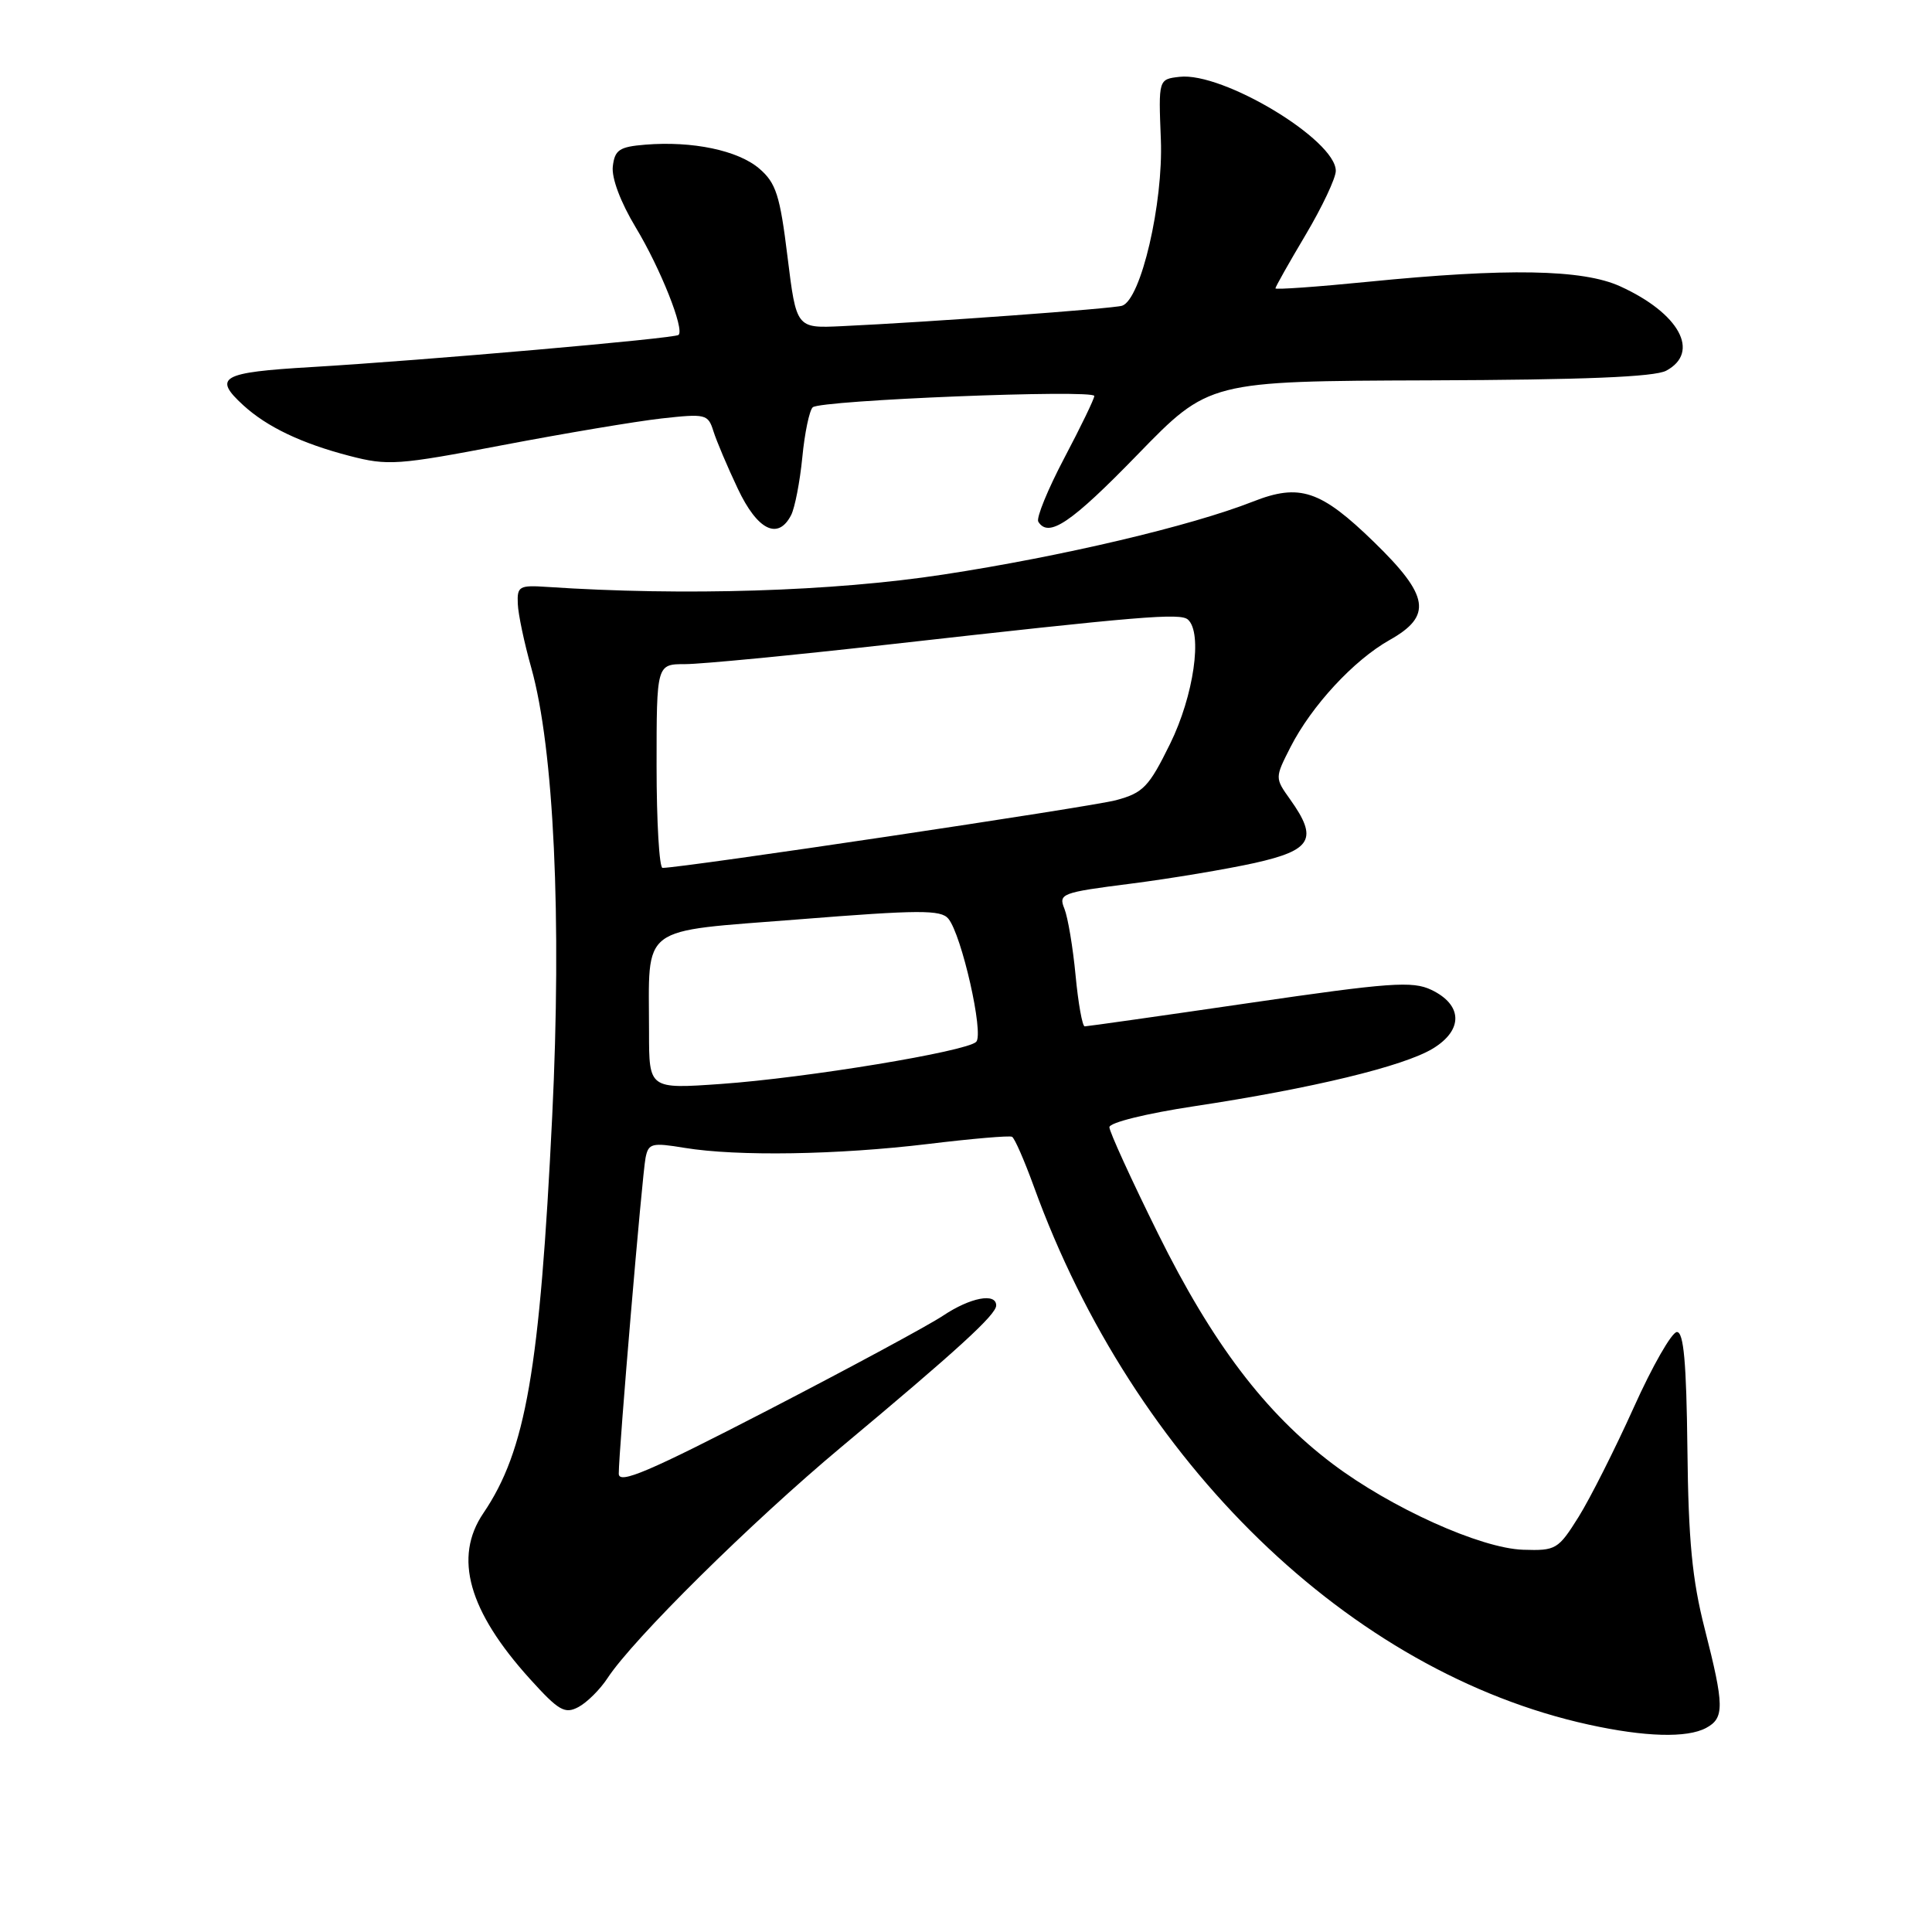<?xml version="1.0" encoding="UTF-8" standalone="no"?>
<!DOCTYPE svg PUBLIC "-//W3C//DTD SVG 1.1//EN" "http://www.w3.org/Graphics/SVG/1.1/DTD/svg11.dtd" >
<svg xmlns="http://www.w3.org/2000/svg" xmlns:xlink="http://www.w3.org/1999/xlink" version="1.1" viewBox="0 0 256 256">
 <g >
 <path fill="currentColor"
d=" M 226.07 228.96 C 228.51 227.65 228.49 226.05 225.88 215.81 C 224.22 209.32 223.72 204.11 223.59 192.00 C 223.46 180.55 223.10 176.50 222.20 176.50 C 221.53 176.50 218.95 181.00 216.48 186.50 C 214.00 192.00 210.71 198.53 209.17 201.00 C 206.47 205.31 206.17 205.49 201.83 205.35 C 196.19 205.17 184.30 199.80 176.55 193.95 C 167.64 187.22 160.62 177.96 153.45 163.47 C 149.90 156.30 147.00 149.95 147.00 149.36 C 147.00 148.75 151.90 147.54 158.25 146.58 C 173.87 144.22 185.99 141.29 189.86 138.94 C 193.91 136.48 193.82 133.15 189.66 131.16 C 187.16 129.97 184.18 130.18 165.55 132.90 C 153.86 134.61 144.04 136.00 143.73 136.00 C 143.42 136.00 142.87 132.96 142.52 129.25 C 142.17 125.54 141.50 121.56 141.04 120.41 C 140.23 118.42 140.65 118.26 149.84 117.09 C 155.16 116.41 162.54 115.17 166.25 114.35 C 173.84 112.65 174.68 111.16 170.96 105.94 C 168.92 103.08 168.92 103.08 171.00 98.99 C 173.80 93.51 179.38 87.48 184.12 84.81 C 189.82 81.61 189.40 78.96 182.08 71.84 C 175.00 64.95 172.22 64.02 166.03 66.46 C 157.79 69.70 140.72 73.73 125.00 76.13 C 110.38 78.37 90.62 78.98 72.50 77.77 C 68.80 77.52 68.51 77.69 68.61 80.00 C 68.66 81.38 69.47 85.20 70.40 88.50 C 73.40 99.20 74.45 121.70 73.17 147.91 C 71.53 181.55 69.68 192.20 64.05 200.50 C 60.07 206.36 62.07 213.46 70.23 222.48 C 74.04 226.69 74.84 227.15 76.65 226.19 C 77.79 225.58 79.52 223.86 80.50 222.36 C 83.90 217.17 99.55 201.70 111.50 191.72 C 126.91 178.85 132.00 174.20 132.00 172.98 C 132.00 171.27 128.58 171.92 124.98 174.32 C 123.07 175.60 112.61 181.24 101.75 186.86 C 85.94 195.03 82.00 196.71 81.99 195.28 C 81.98 192.32 85.09 155.66 85.54 153.41 C 85.92 151.49 86.37 151.38 90.73 152.10 C 97.69 153.24 111.00 153.03 123.00 151.58 C 128.78 150.88 133.77 150.45 134.10 150.63 C 134.44 150.80 135.73 153.76 136.99 157.22 C 150.24 193.80 178.88 221.58 210.50 228.52 C 217.95 230.16 223.54 230.32 226.07 228.96 Z  M 104.83 68.25 C 105.32 67.29 105.99 63.85 106.31 60.61 C 106.62 57.37 107.25 54.38 107.69 53.97 C 108.72 53.02 145.00 51.57 145.00 52.47 C 145.00 52.85 143.21 56.55 141.02 60.70 C 138.83 64.86 137.28 68.65 137.58 69.13 C 138.94 71.32 141.92 69.31 150.72 60.25 C 160.19 50.50 160.19 50.50 189.38 50.40 C 209.81 50.33 219.23 49.95 220.78 49.12 C 225.35 46.67 222.52 41.50 214.66 37.93 C 209.69 35.68 199.71 35.50 181.25 37.34 C 174.51 38.01 169.00 38.40 169.00 38.21 C 169.00 38.01 170.80 34.82 173.00 31.12 C 175.20 27.41 177.00 23.60 177.00 22.64 C 177.00 18.53 162.03 9.52 156.30 10.18 C 153.50 10.50 153.50 10.50 153.82 18.50 C 154.15 26.93 151.19 39.67 148.69 40.51 C 147.51 40.90 123.01 42.69 111.51 43.22 C 105.52 43.50 105.52 43.50 104.35 34.03 C 103.35 25.87 102.83 24.25 100.61 22.34 C 97.80 19.93 91.77 18.66 85.50 19.17 C 82.06 19.45 81.46 19.86 81.20 22.05 C 81.02 23.59 82.23 26.80 84.24 30.14 C 87.51 35.56 90.73 43.65 89.91 44.38 C 89.39 44.85 56.23 47.75 41.25 48.64 C 29.29 49.34 28.17 49.98 32.25 53.71 C 35.38 56.57 39.96 58.76 46.32 60.41 C 51.39 61.73 52.70 61.64 66.62 58.98 C 74.80 57.42 84.27 55.83 87.65 55.45 C 93.51 54.80 93.82 54.87 94.53 57.13 C 94.94 58.43 96.39 61.86 97.76 64.75 C 100.36 70.26 103.10 71.62 104.83 68.25 Z  M 86.00 136.77 C 86.00 122.32 84.42 123.52 105.85 121.82 C 121.82 120.55 124.67 120.54 125.66 121.73 C 127.43 123.87 130.40 137.00 129.35 138.05 C 128.07 139.33 106.86 142.83 95.53 143.63 C 86.00 144.30 86.00 144.30 86.00 136.77 Z  M 87.00 101.50 C 87.00 88.00 87.00 88.00 90.81 88.00 C 92.90 88.00 104.94 86.84 117.56 85.42 C 151.25 81.63 156.40 81.20 157.41 82.10 C 159.38 83.87 158.18 92.19 155.04 98.57 C 152.23 104.28 151.48 105.06 147.88 106.03 C 144.58 106.92 90.44 115.00 87.79 115.00 C 87.36 115.00 87.00 108.92 87.00 101.50 Z "/>
</g>
</svg>